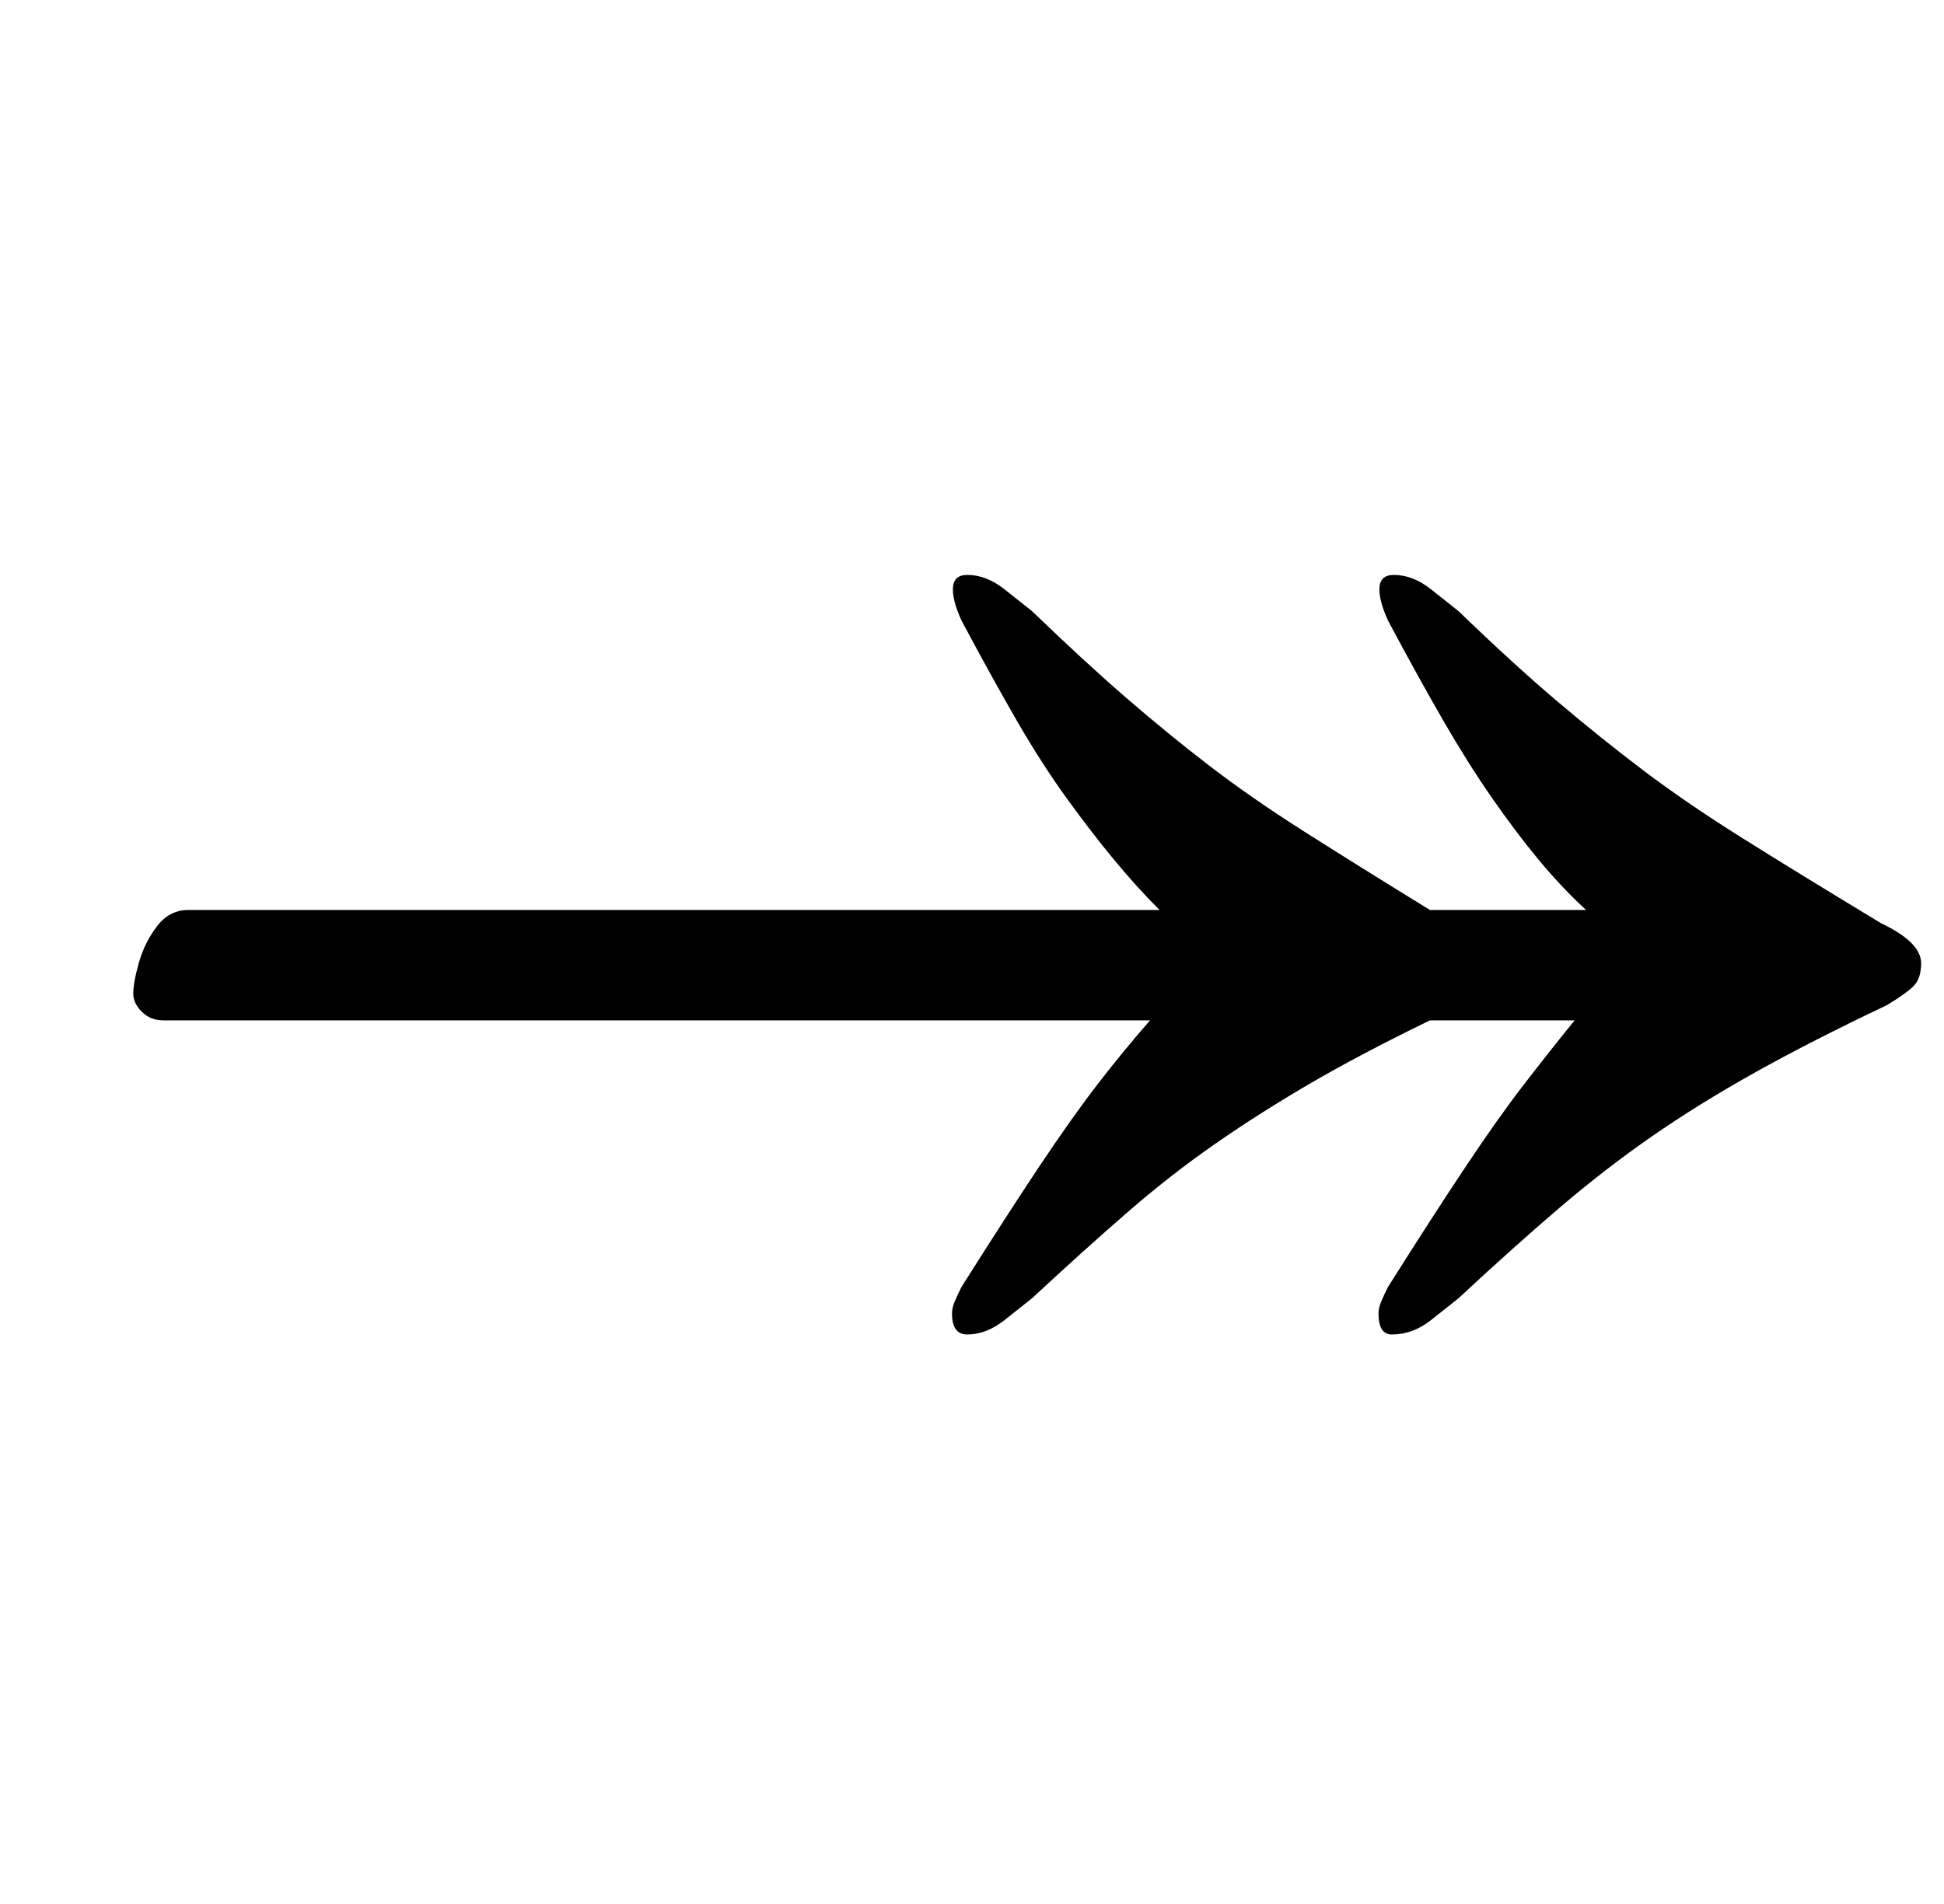 <?xml version="1.0" standalone="no"?>
<!DOCTYPE svg PUBLIC "-//W3C//DTD SVG 1.1//EN" "http://www.w3.org/Graphics/SVG/1.1/DTD/svg11.dtd" >
<svg xmlns="http://www.w3.org/2000/svg" xmlns:xlink="http://www.w3.org/1999/xlink" version="1.1" viewBox="-10 0 1021 1000">
  <g transform="matrix(1 0 0 -1 0 800)">
   <path fill="currentColor"
d="M722 498q10 0 19.5 -7.5t14.5 -11.5q29 -28 52 -47.5t45.5 -36.5t52 -35.5t72.5 -44.5q21 -10 21 -21q0 -8 -4 -12t-14 -10q-40 -19 -69.5 -35.5t-54 -33.5t-48.5 -37.5t-53 -47.5q-5 -4 -14.5 -11.5t-20.5 -7.5q-7 0 -7 11q0 3 1.5 6.5t3.5 7.5q24 38 41 63.5t30.5 43
t26.5 33.5h-76q-37 -18 -63.5 -33.5t-49.5 -31.5t-45.5 -35.5t-50.5 -45.5q-5 -4 -14.5 -11.5t-19.5 -7.5q-8 0 -8 11q0 3 1.5 6.5t3.5 7.5q24 38 41 63.5t30.5 43t27.5 33.5h-518q-7 0 -11.5 4.5t-4.5 9.5q0 6 3 16.5t9.5 19t16.5 8.5h510q-12 12 -24 26.5t-25 32.5
t-26 40.5t-29 52.5q-5 11 -4.5 17.5t7.5 6.5q10 0 19.5 -7.5t14.5 -11.5q28 -27 50 -46t43.5 -35.5t49 -34t66.5 -41.5h82q-13 12 -25 26.5t-24.5 32.5t-25.5 40.5t-29 52.5q-5 11 -4.5 17.5t7.5 6.5z" />
  </g>

</svg>
